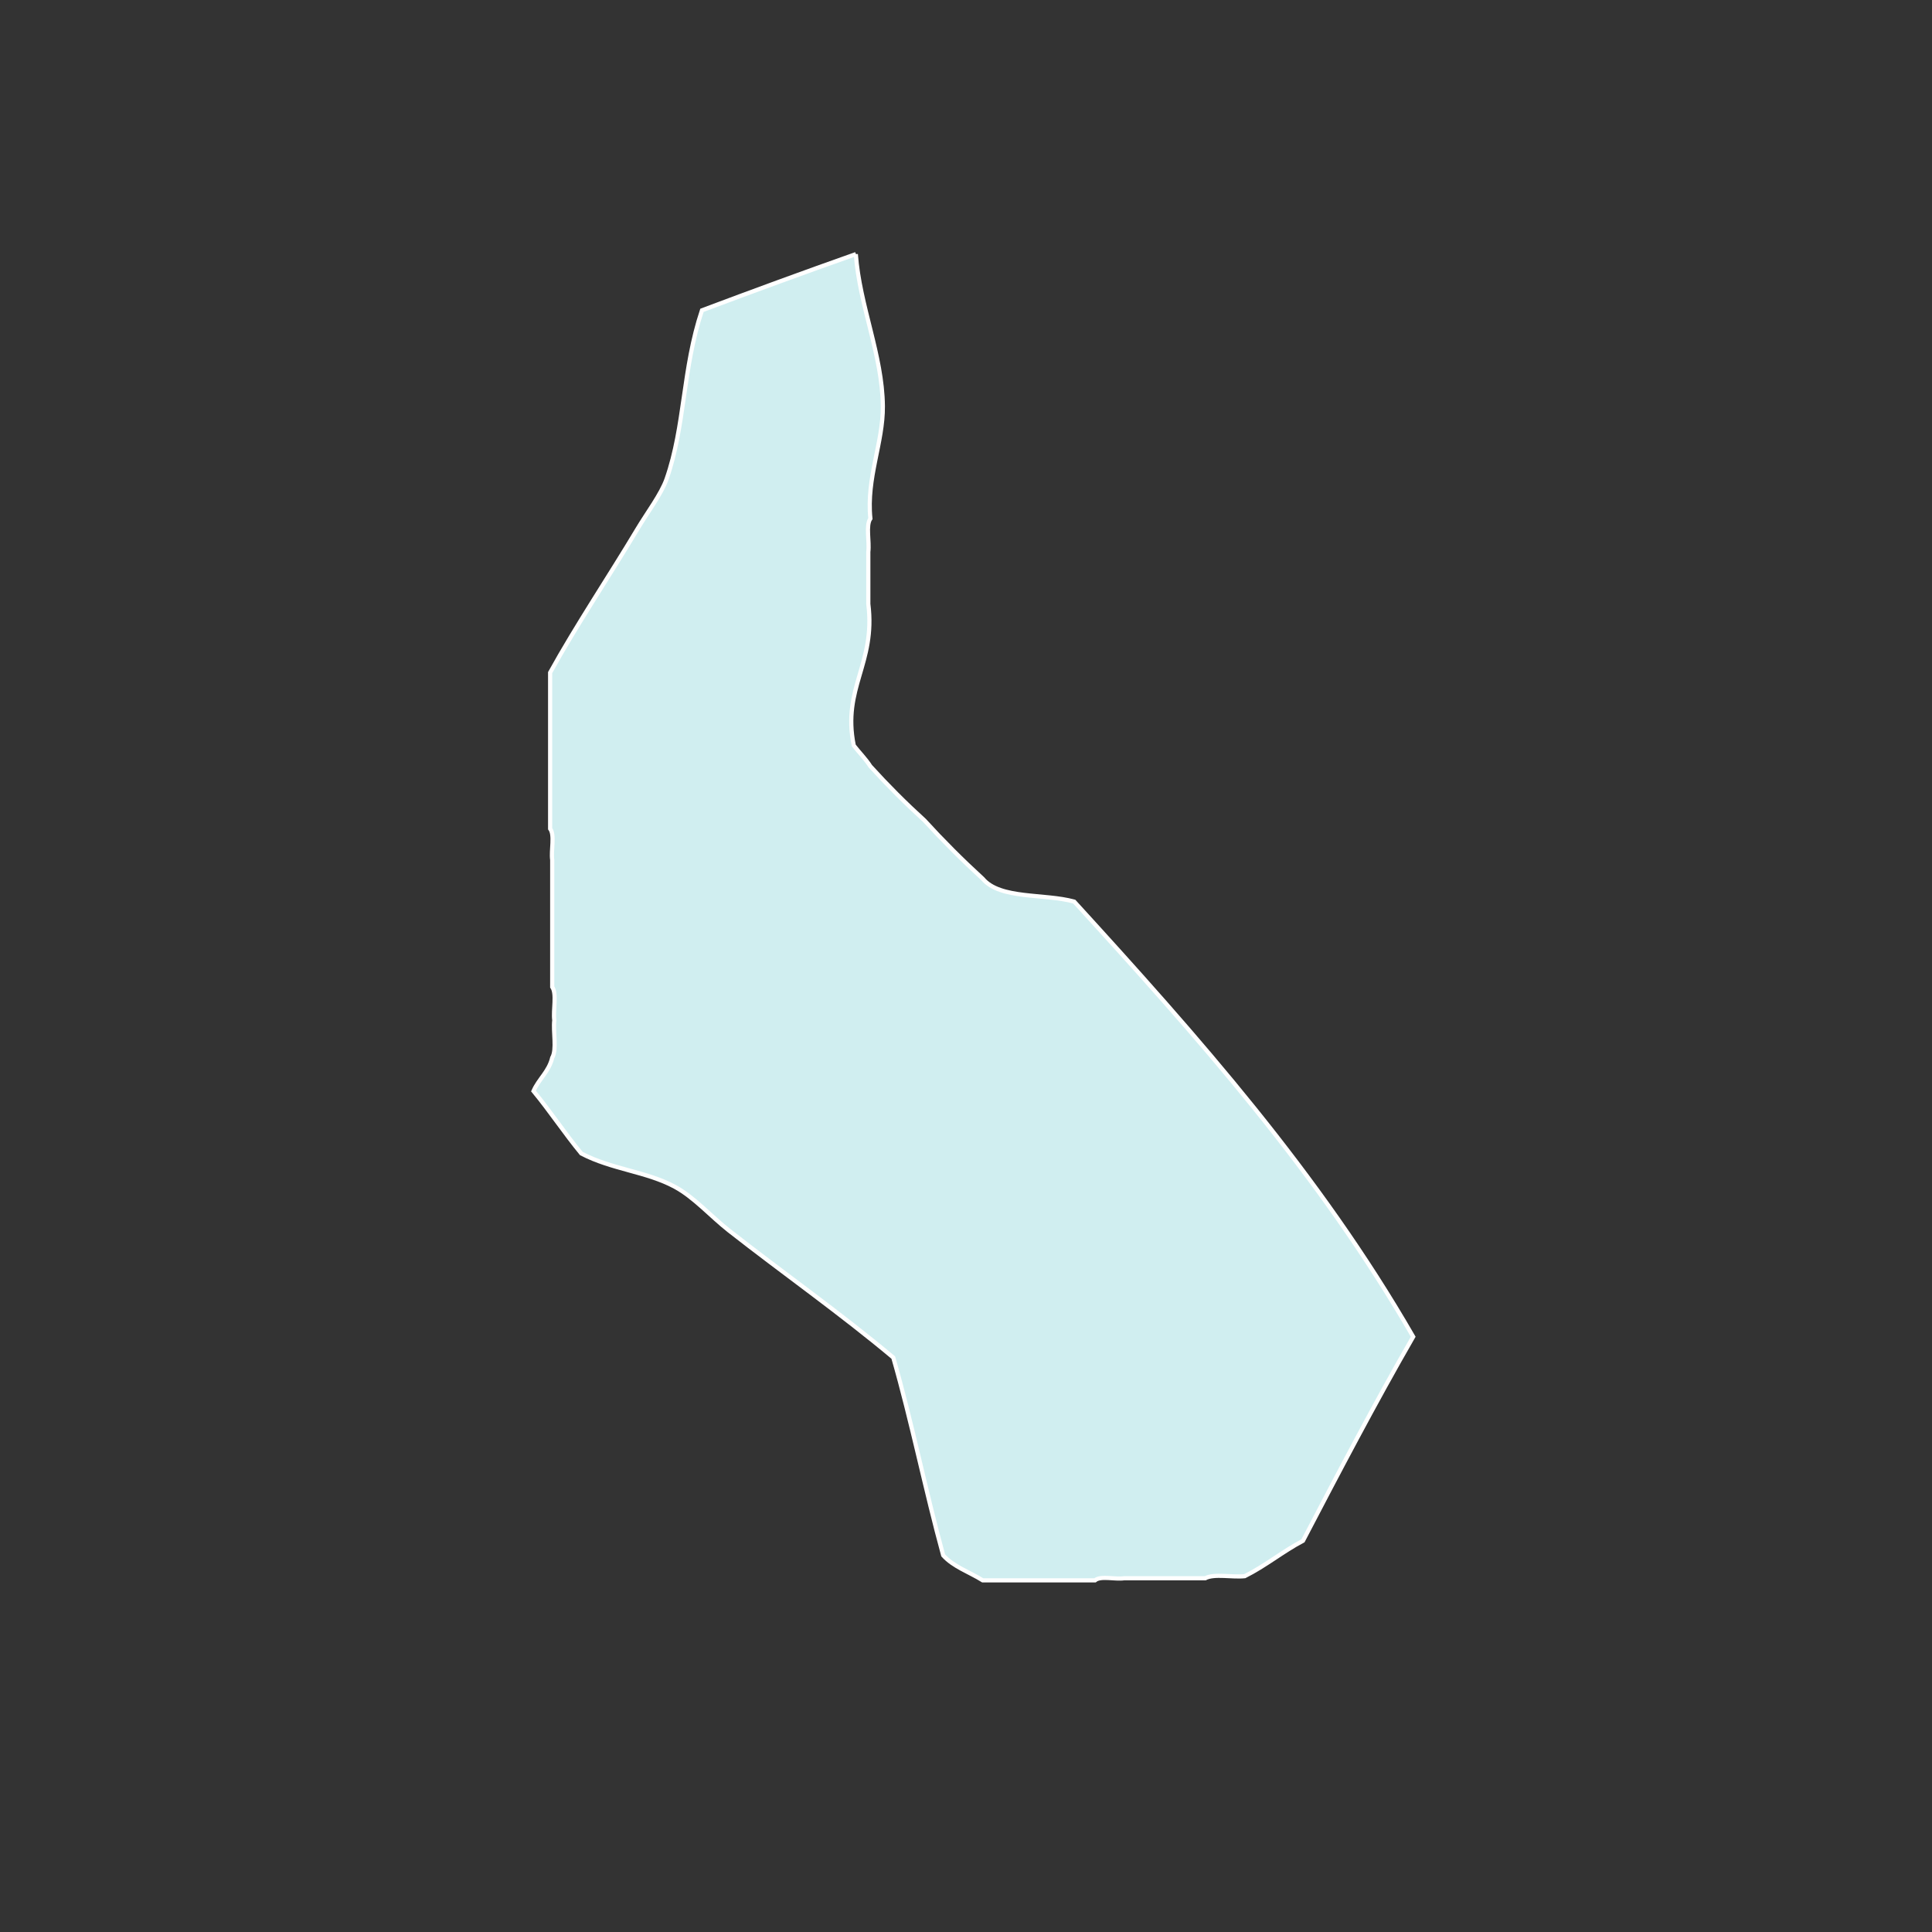 <?xml version="1.0" encoding="UTF-8" standalone="no"?>
<!-- Created with Inkscape (http://www.inkscape.org/) -->

<svg
   width="400"
   height="400"
   viewBox="0 0 105.833 105.833"
   version="1.1"
   id="svg201"
   inkscape:version="1.2.1 (9c6d41e410, 2022-07-14)"
   sodipodi:docname="GangbukGu.svg"
   xmlns:inkscape="http://www.inkscape.org/namespaces/inkscape"
   xmlns:sodipodi="http://sodipodi.sourceforge.net/DTD/sodipodi-0.dtd"
   xmlns="http://www.w3.org/2000/svg"
   xmlns:svg="http://www.w3.org/2000/svg">
  <rect x="0" y="0" width="105.833" height="105.833" fill="#333333" stroke="none"/>
  <sodipodi:namedview
     id="namedview203"
     pagecolor="#ffffff"
     bordercolor="#000000"
     borderopacity="0.25"
     inkscape:showpageshadow="2"
     inkscape:pageopacity="0.0"
     inkscape:pagecheckerboard="0"
     inkscape:deskcolor="#d1d1d1"
     inkscape:document-units="mm"
     showgrid="false"
     inkscape:zoom="1.0396203"
     inkscape:cx="212.09667"
     inkscape:cy="313.57604"
     inkscape:window-width="1920"
     inkscape:window-height="1017"
     inkscape:window-x="-8"
     inkscape:window-y="-8"
     inkscape:window-maximized="1"
     inkscape:current-layer="layer1" />
  <defs
     id="defs198" />
  <g
     inkscape:label="Layer 1"
     inkscape:groupmode="layer"
     id="layer1">
    <path
       id="Gangbuk-gu"
       fill-rule="evenodd"
       clip-rule="evenodd"
       fill="#c8c8c8"
       d="m 46.881,13.921 c 0.208,2.839 1.454,5.525 1.481,8.326 0.019,2.007 -0.911,3.933 -0.683,6.159 -0.263,0.383 -0.04,1.252 -0.114,1.825 0,0.95 0,1.901 0,2.851 0.412,3.279 -1.436,4.591 -0.797,7.755 0.298,0.386 0.645,0.723 0.911,1.14 0.94,1.036 1.927,2.024 2.962,2.965 1.016,1.112 2.079,2.176 3.19,3.193 0.951,1.139 3.376,0.802 5.013,1.254 6.747,7.388 13.4,14.87 18.57,23.836 -2.097,3.641 -4.069,7.408 -6.038,11.177 -1.118,0.591 -2.05,1.369 -3.19,1.939 -0.685,0.074 -1.669,-0.15 -2.165,0.114 -0.683,0 -1.367,0 -2.051,0 -0.797,0 -1.595,0 -2.392,0 -0.496,0.074 -1.288,-0.149 -1.595,0.114 -0.683,0 -1.367,0 -2.051,0 -0.797,0 -1.595,0 -2.392,0 -0.57,0 -1.139,0 -1.709,0 -0.724,-0.453 -1.609,-0.746 -2.165,-1.369 -0.973,-3.55 -1.724,-7.322 -2.734,-10.835 -2.904,-2.434 -6.044,-4.64 -9,-6.957 -0.984,-0.771 -1.909,-1.826 -2.962,-2.395 -1.561,-0.844 -3.435,-0.945 -5.126,-1.825 -0.911,-1.103 -1.71,-2.318 -2.62,-3.421 0.288,-0.662 0.841,-1.059 1.025,-1.825 0.264,-0.458 0.04,-1.405 0.114,-2.053 -0.074,-0.572 0.149,-1.442 -0.114,-1.825 0,-1.179 0,-2.357 0,-3.536 0,-1.14 0,-2.281 0,-3.421 -0.074,-0.535 0.149,-1.366 -0.114,-1.711 0,-1.179 0,-2.357 0,-3.535 0,-1.14 0,-2.281 0,-3.421 0,-0.532 0,-1.065 0,-1.597 1.443,-2.607 3.247,-5.296 4.785,-7.869 0.527,-0.882 1.306,-1.911 1.595,-2.737 1.02,-2.922 0.866,-6.02 1.937,-9.238 2.789,-1.048 5.595,-2.078 8.431,-3.079 z"
       style="fill:#d0eef0;fill-opacity:1;stroke-width:0.228;stroke:#ffffff;stroke-opacity:1" />
  </g>
</svg>
